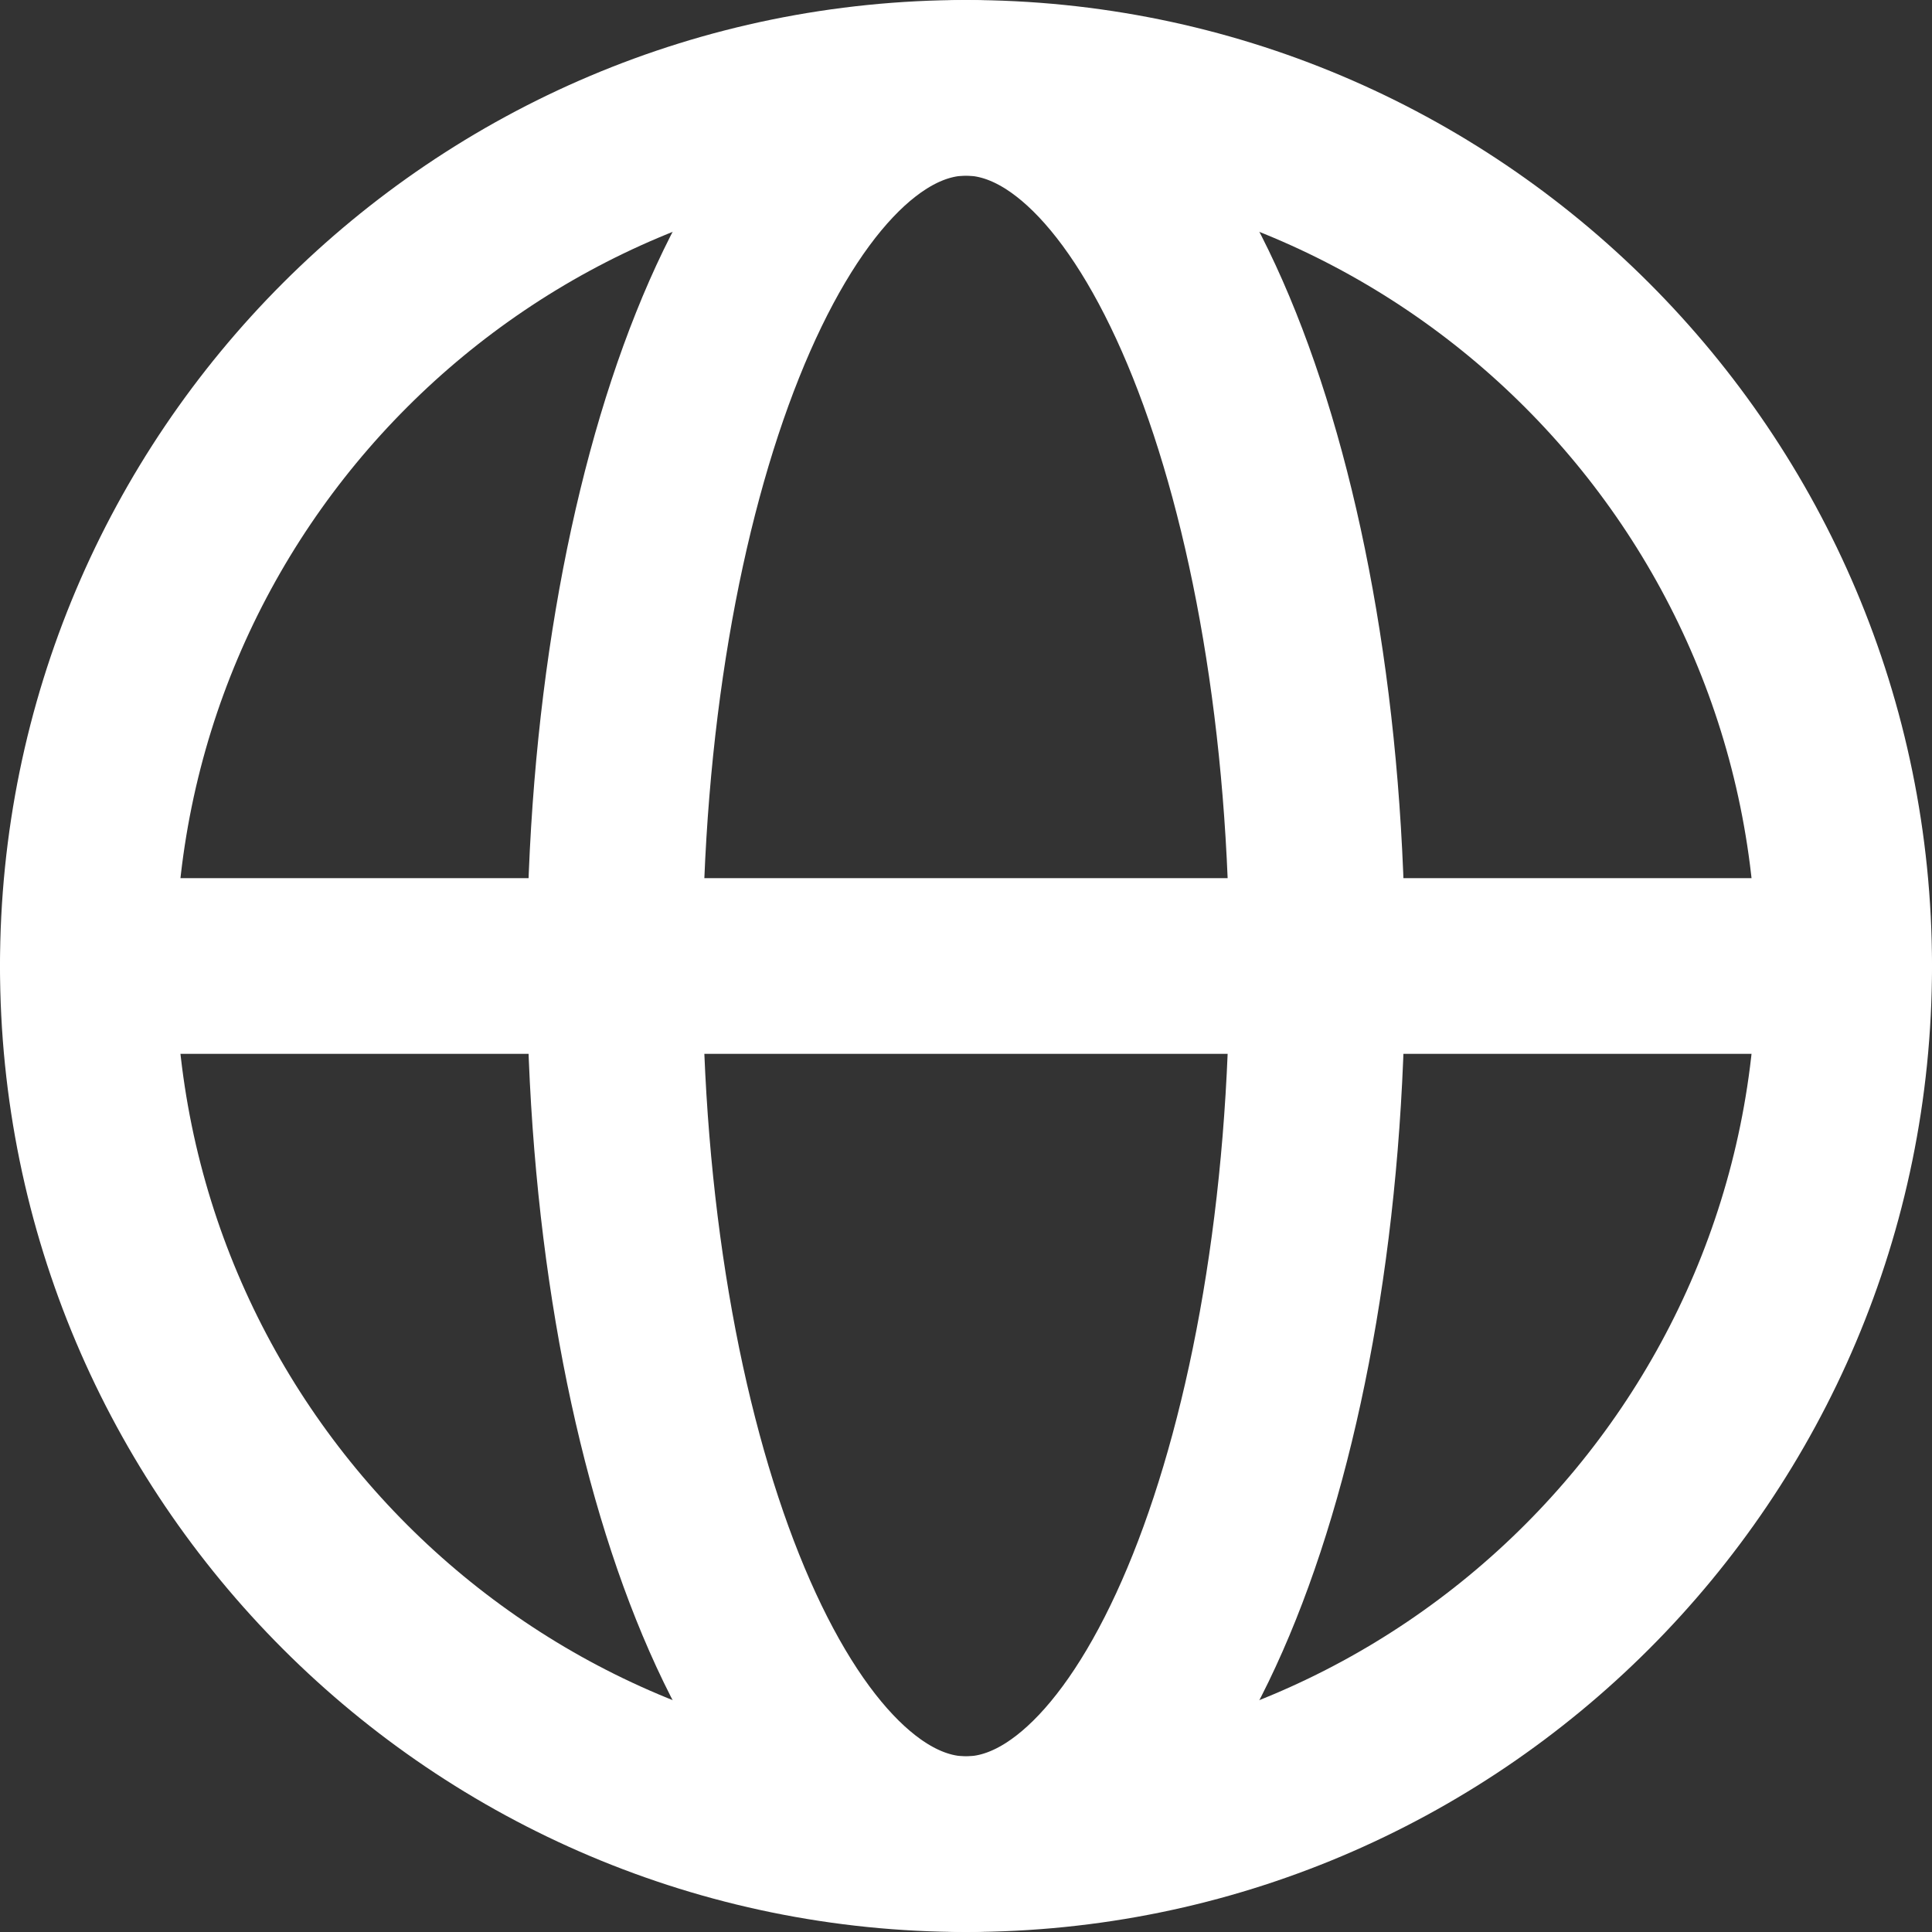 <svg width="11" height="11" viewBox="0 0 11 11" fill="none" xmlns="http://www.w3.org/2000/svg">
<rect x="0" y="0" width="11" height="11" fill="#333333" stroke="none"/>
<g clip-path="url(#clip0_106_2211)">
<path d="M5.5 10.5C8.261 10.5 10.5 8.261 10.5 5.5C10.5 2.739 8.261 0.5 5.5 0.5C2.739 0.5 0.5 2.739 0.5 5.5C0.5 8.261 2.739 10.5 5.5 10.5Z" stroke="white" stroke-linecap="round" stroke-linejoin="round"/>
<path d="M3.5 5.5C3.5 8.261 4.395 10.5 5.5 10.5C6.605 10.5 7.5 8.261 7.5 5.5C7.5 2.739 6.605 0.5 5.5 0.5C4.395 0.5 3.5 2.739 3.5 5.5Z" stroke="white" stroke-linecap="round" stroke-linejoin="round"/>
<path d="M0.5 5.5H10.5" stroke="white" stroke-linecap="round" stroke-linejoin="round"/>
</g>
<defs>
<clipPath id="clip0_106_2211">
<rect width="11" height="11" fill="white"/>
</clipPath>
</defs>
</svg>
